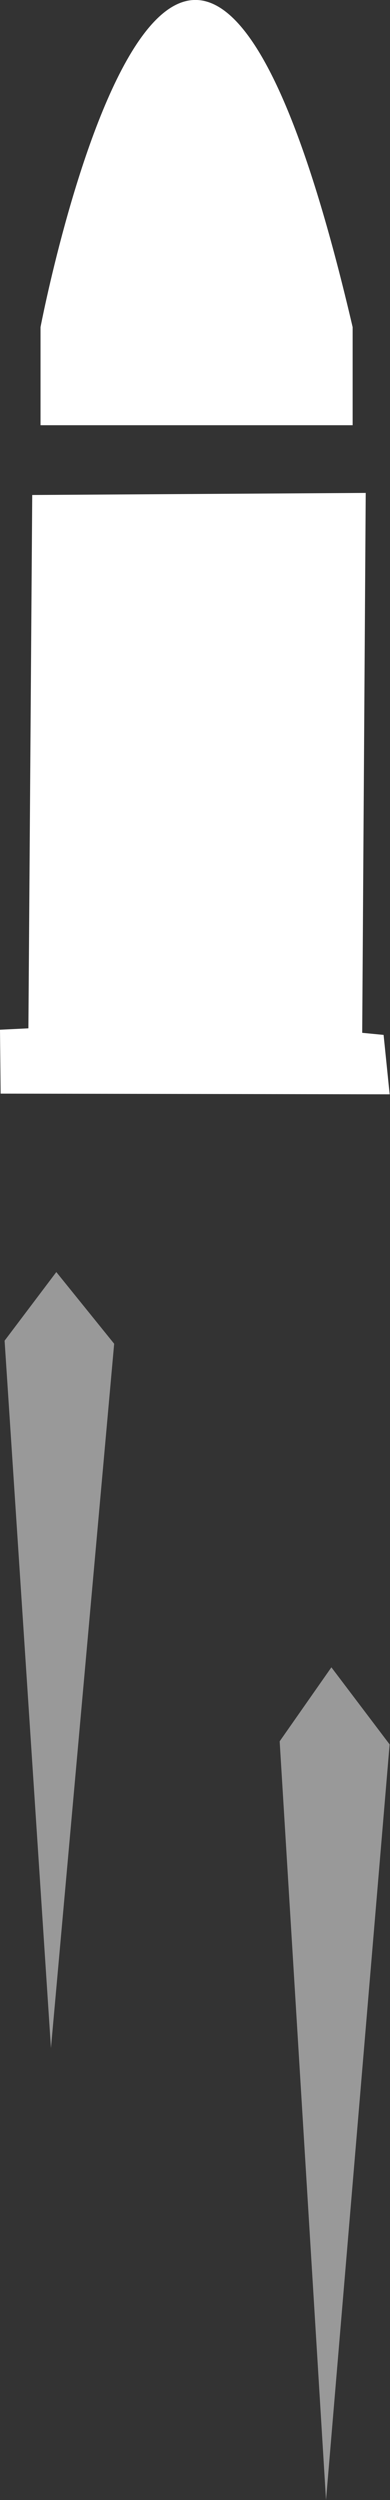 <?xml version="1.0" encoding="UTF-8" standalone="no"?>
<!-- Created with Inkscape (http://www.inkscape.org/) -->

<svg
   width="1.018mm"
   height="6.521mm"
   viewBox="0 0 1.018 6.521"
   version="1.1"
   id="svg3193"
   xml:space="preserve"
   inkscape:version="1.2.1 (9c6d41e410, 2022-07-14, custom)"
   sodipodi:docname="CompactHighVelocity.svg"
   xmlns:inkscape="http://www.inkscape.org/namespaces/inkscape"
   xmlns:sodipodi="http://sodipodi.sourceforge.net/DTD/sodipodi-0.dtd"
   xmlns="http://www.w3.org/2000/svg"
   xmlns:svg="http://www.w3.org/2000/svg"><rect x="0" y="0" width="1.018" height="6.521" fill="#333333" stroke="none"/><sodipodi:namedview
     id="namedview3195"
     pagecolor="#505050"
     bordercolor="#eeeeee"
     borderopacity="1"
     inkscape:showpageshadow="0"
     inkscape:pageopacity="0"
     inkscape:pagecheckerboard="0"
     inkscape:deskcolor="#505050"
     inkscape:document-units="mm"
     showgrid="false"
     inkscape:zoom="10.35098"
     inkscape:cx="4.8787651"
     inkscape:cy="35.165752"
     inkscape:window-width="2510"
     inkscape:window-height="1367"
     inkscape:window-x="24"
     inkscape:window-y="24"
     inkscape:window-maximized="1"
     inkscape:current-layer="layer1" /><defs
     id="defs3190" /><g
     inkscape:label="Layer 1"
     inkscape:groupmode="layer"
     id="layer1"><g
       inkscape:label="Layer 1"
       id="layer1-7"
       transform="scale(0.833,0.901)"><path
         id="rect16646"
         style="fill:#ffffff;stroke-width:0.265"
         d="m 0.101,1.433 1.045,-0.006 -0.011,1.563 0.067,0.006 0.019,0.172 L 0.002,3.166 0,2.981 0.089,2.977 Z"
         sodipodi:nodetypes="ccccccccc" /><path
         id="rect16961"
         style="fill:#ffffff;stroke-width:0.265"
         d="m 0.127,0.947 c 0,0 0.44,-2.131 0.978,0 V 1.231 H 0.127 Z"
         sodipodi:nodetypes="ccccc" /></g><path
       style="fill:#999999;fill-opacity:1;stroke:none;stroke-width:0.265px;stroke-linecap:butt;stroke-linejoin:miter;stroke-opacity:1"
       d="M 0.147,3.318 0.012,3.497 0.133,5.342 0.298,3.505 Z"
       id="path4091" /><path
       style="fill:#999999;fill-opacity:1;stroke:none;stroke-width:0.274px;stroke-linecap:butt;stroke-linejoin:miter;stroke-opacity:1"
       d="M 0.865,4.349 0.73,4.542 0.851,6.521 1.017,4.55 Z"
       id="path4091-5" /></g></svg>
